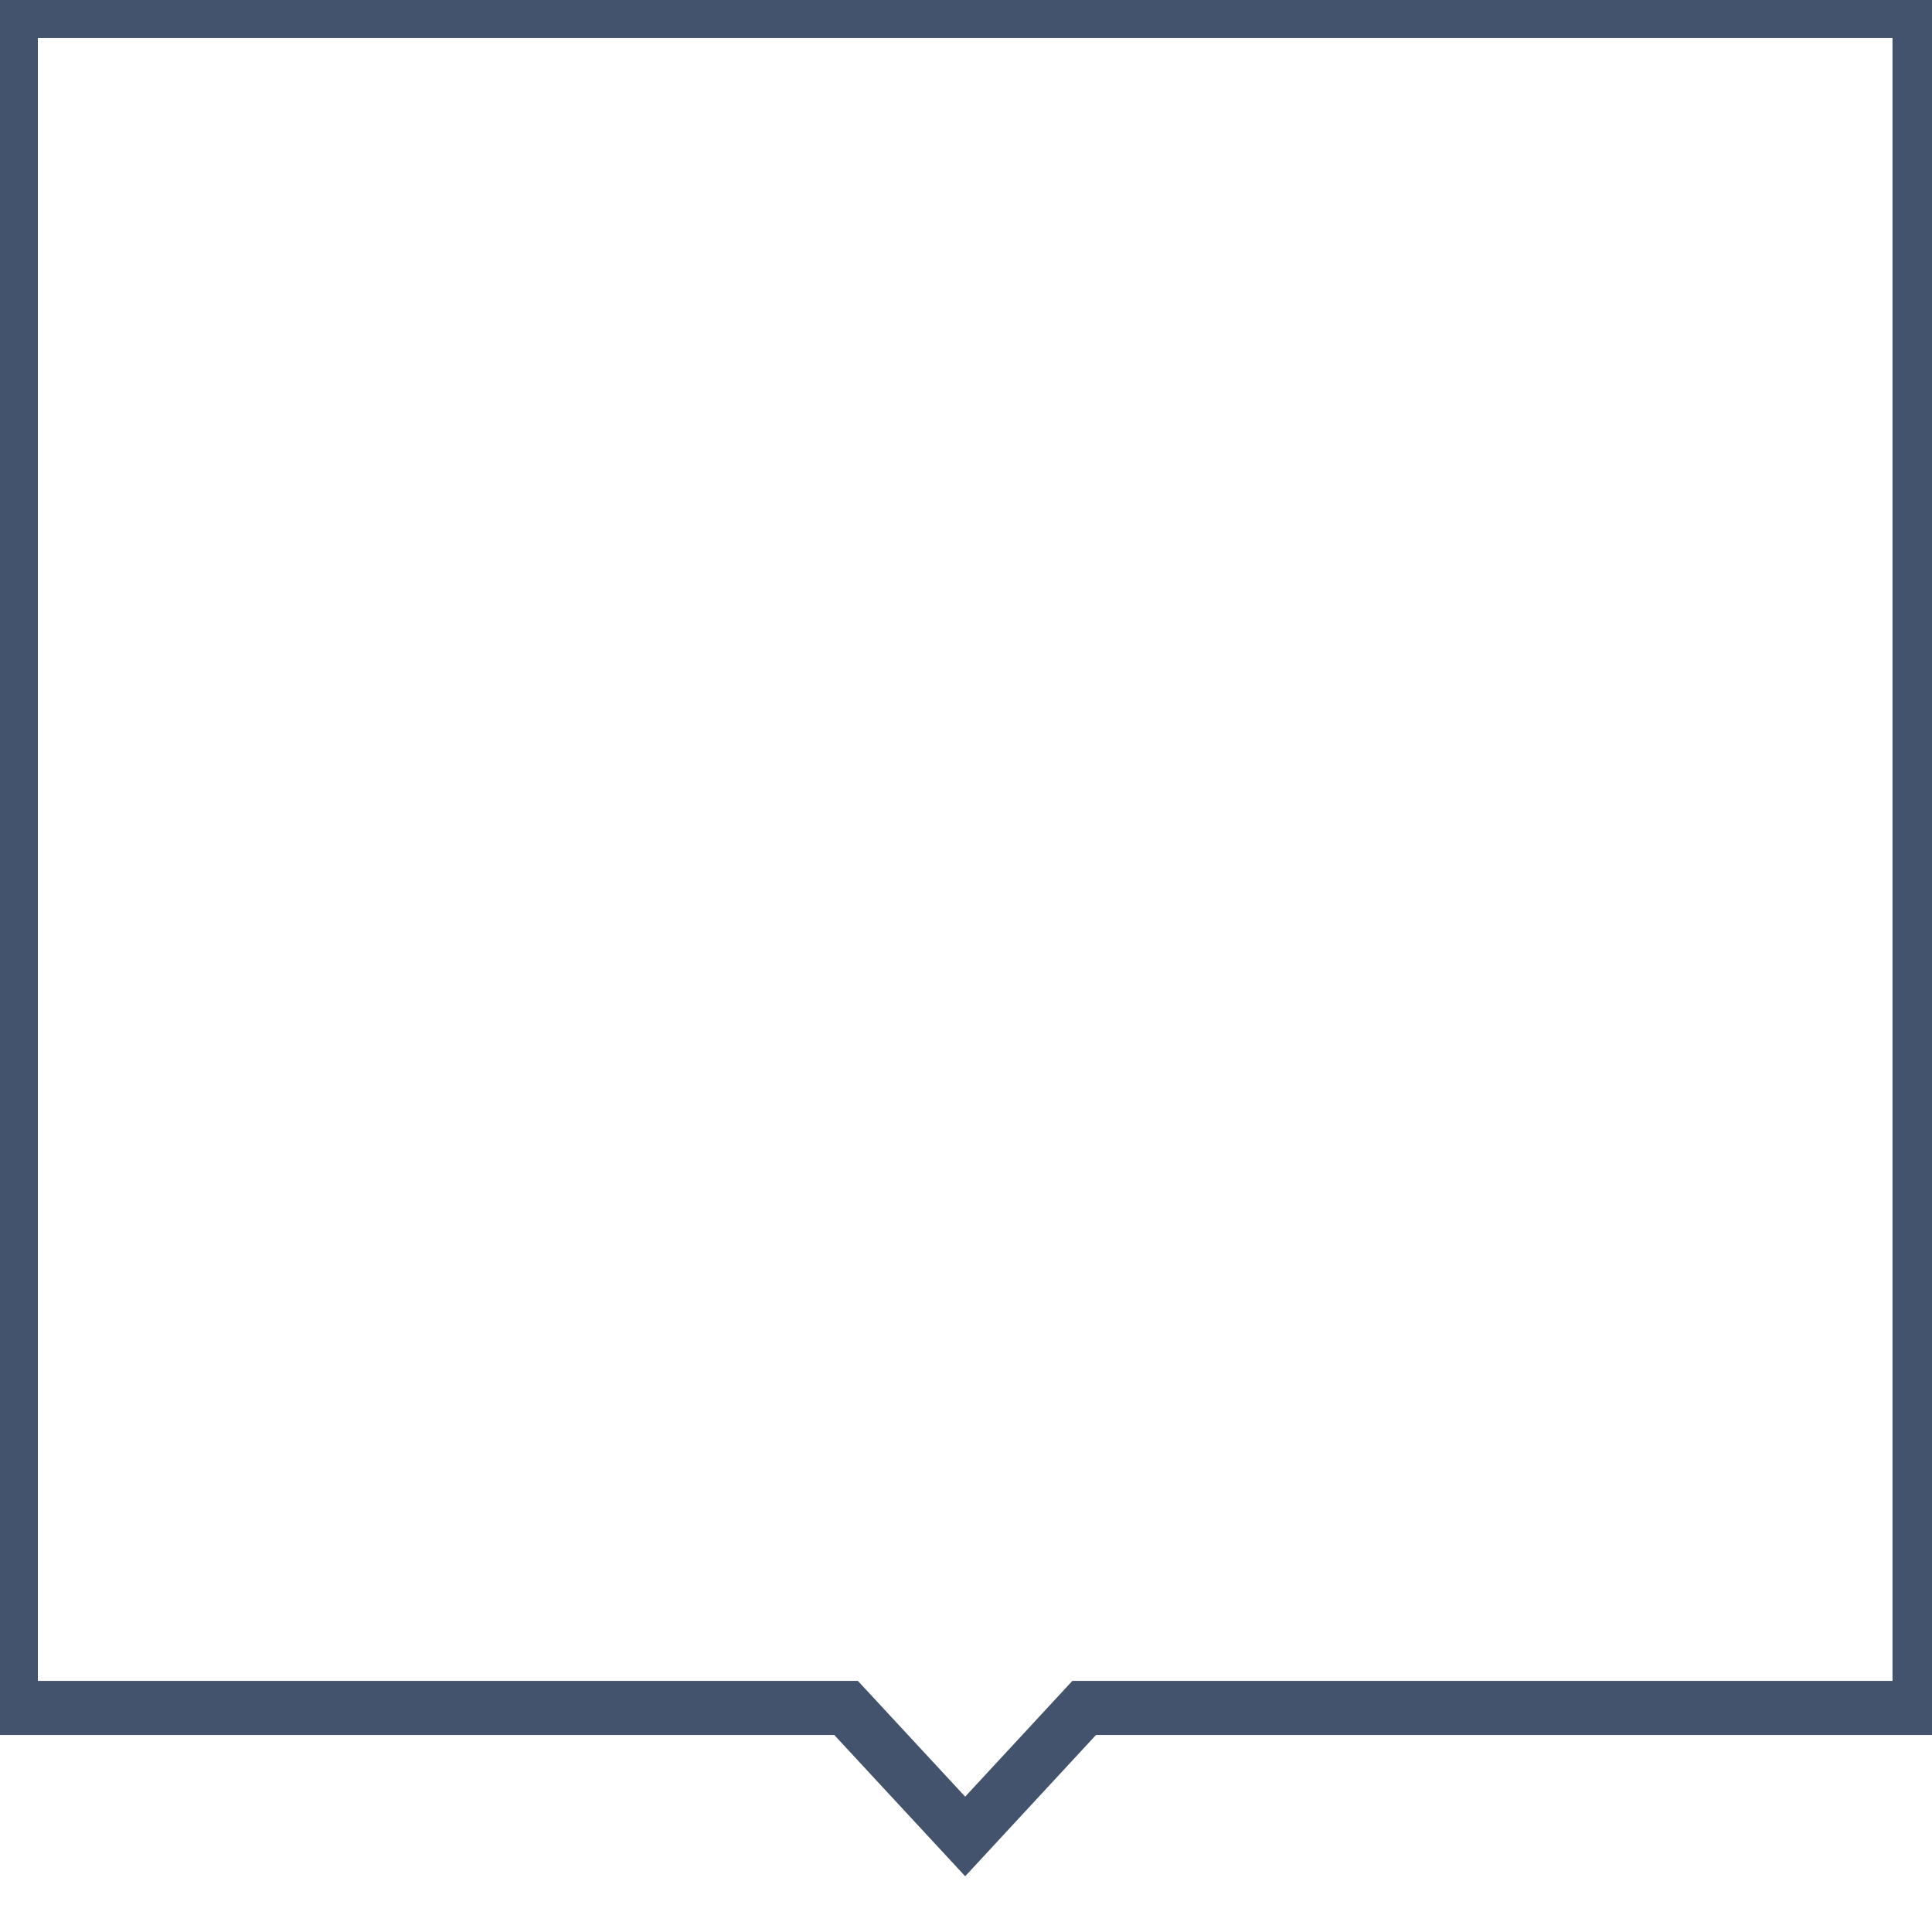 <svg data-v-9833e8b2="" version="1.1" xmlns="http://www.w3.org/2000/svg" xmlns:xlink="http://www.w3.org/1999/xlink" width="25" height="25"><g data-v-9833e8b2=""><path data-v-9833e8b2="" transform="scale(0.14)" fill="none" stroke="rgba(68, 83, 109, 1)" paint-order="fill stroke markers" d="m177.42,1l0,156.86l-77.21,0l-11,11.88l-11.01,-11.88l-77.2,0l0,-156.86l176.42,0z" stroke-width="5" stroke-miterlimit="10" stroke-dasharray=""></path></g></svg>
